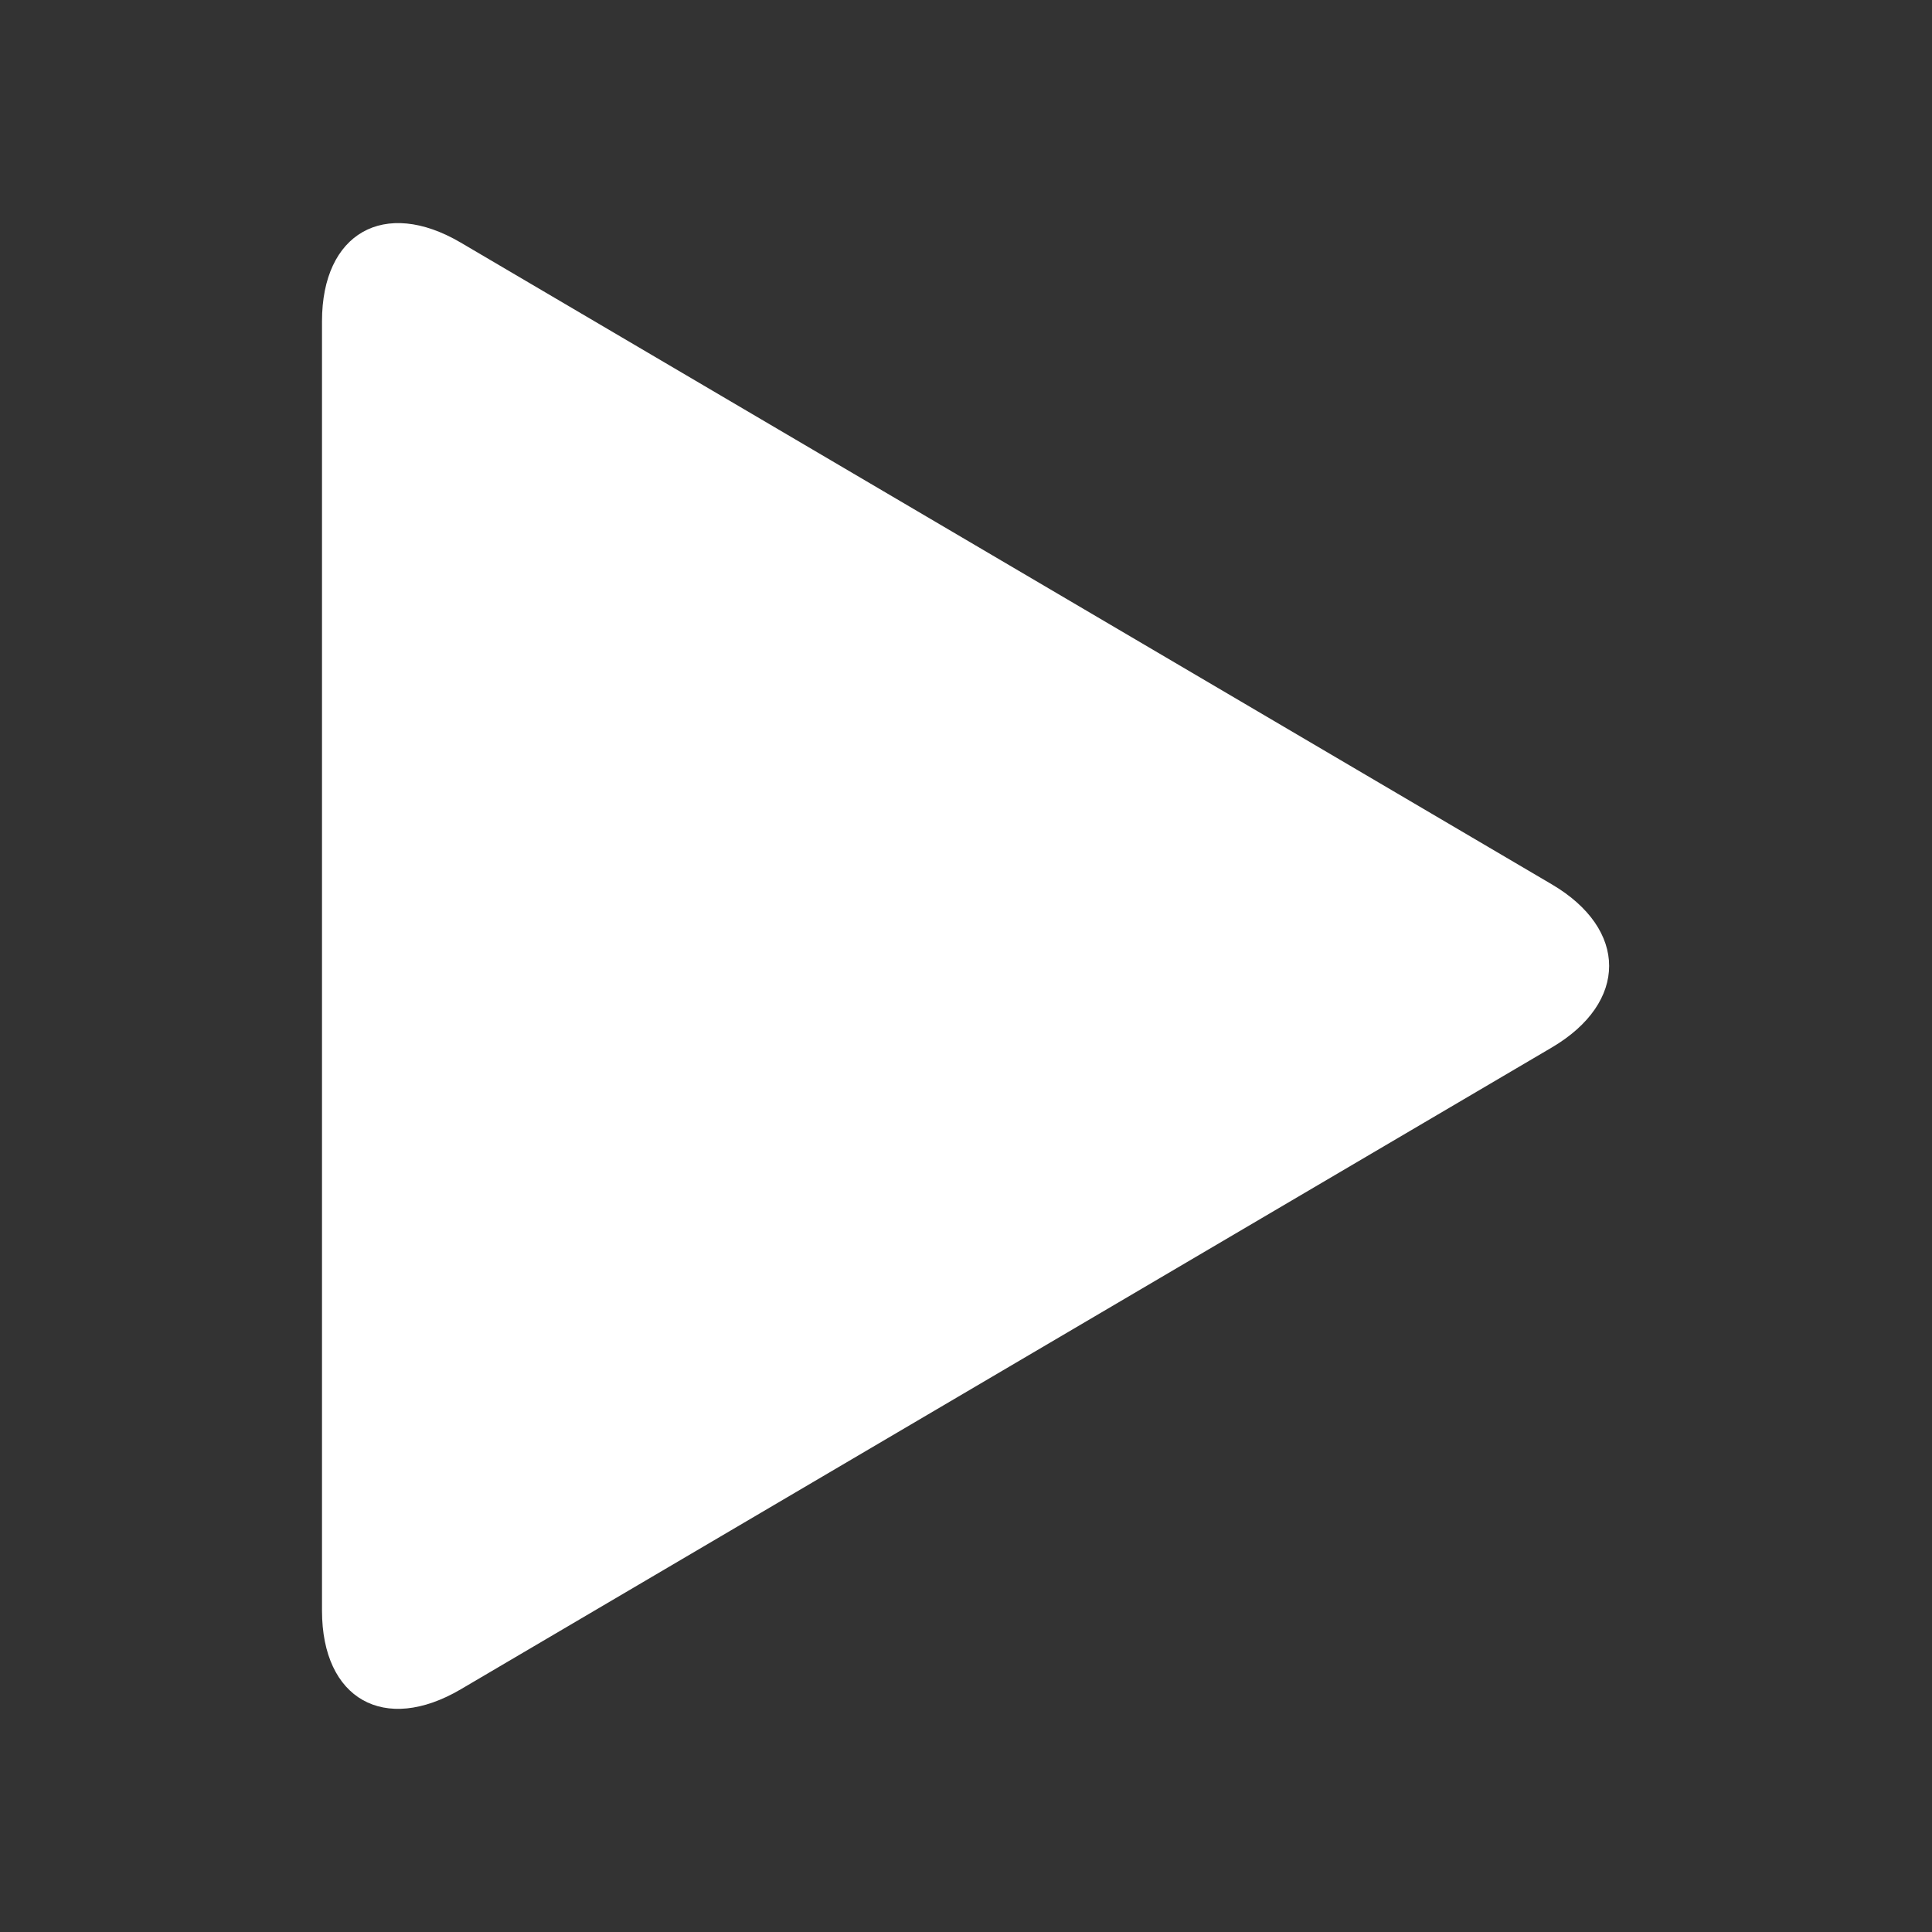 <svg viewBox="0 0 1024 1024" version="1.1" xmlns="http://www.w3.org/2000/svg" width="32" height="32"><rect x="0" y="0" width="1024" height="1024" fill="#333333" stroke="none"/><path d="M244.224 128.597C203.605 104.704 170.667 123.648 170.667 170.24v683.435c0 46.933 33.067 65.493 73.557 41.685l578.219-340.139c40.619-23.893 40.533-62.72 0-86.528L244.224 128.597z" fill="#fff"></path></svg>
